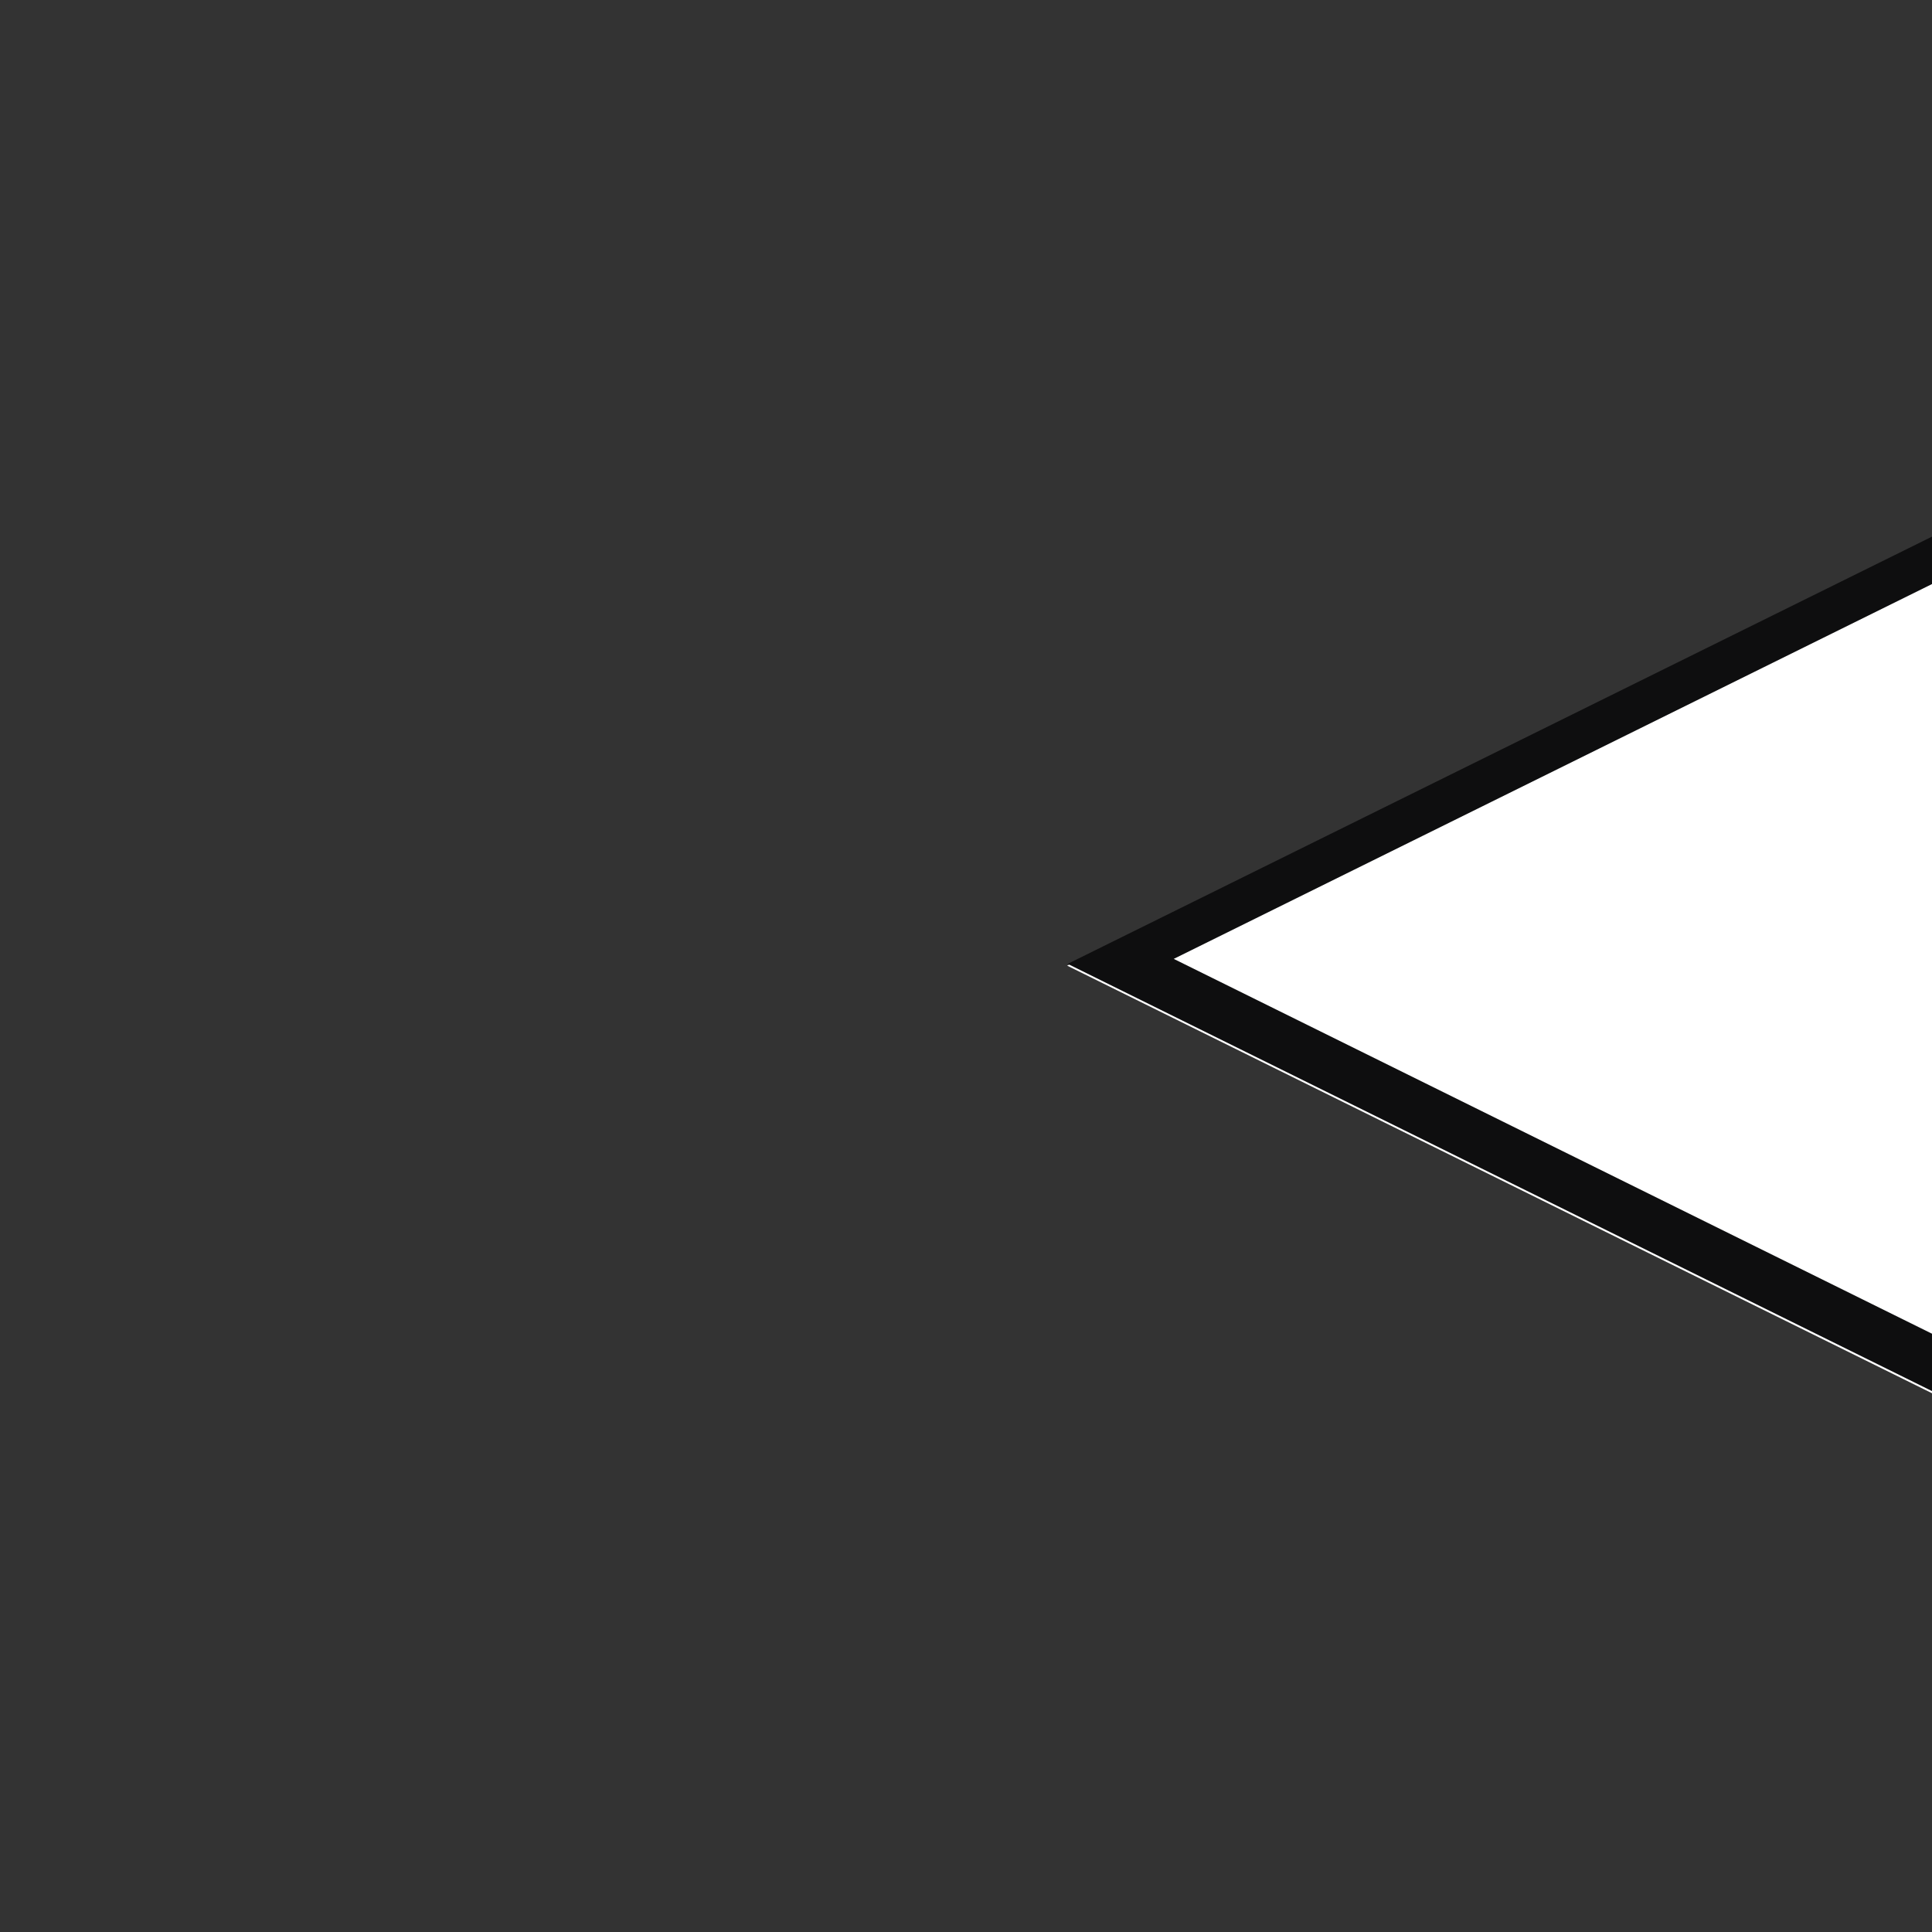 <?xml version="1.0" encoding="UTF-8" standalone="no"?>
<svg
   xmlns:dc="http://purl.org/dc/elements/1.1/"
   xmlns:cc="http://creativecommons.org/ns#"
   xmlns:rdf="http://www.w3.org/1999/02/22-rdf-syntax-ns#"
   xmlns:svg="http://www.w3.org/2000/svg"
   xmlns="http://www.w3.org/2000/svg"
   xmlns:sodipodi="http://sodipodi.sourceforge.net/DTD/sodipodi-0.dtd"
   xmlns:inkscape="http://www.inkscape.org/namespaces/inkscape"
   width="19"
   height="19"
   viewBox="0 0 19 19"
   id="svg2"
   version="1.1"
   inkscape:version="0.91 r13725"
   sodipodi:docname="launcher_arrow_rtl_19.svg">
  <rect x="0" y="0" width="19" height="19" fill="#333333" stroke="none"/>
  <sodipodi:namedview
     pagecolor="#ffffff"
     bordercolor="#666666"
     borderopacity="1"
     objecttolerance="10"
     gridtolerance="10"
     guidetolerance="10"
     inkscape:pageopacity="0"
     inkscape:pageshadow="2"
     inkscape:window-width="1859"
     inkscape:window-height="1056"
     id="namedview10"
     showgrid="true"
     inkscape:zoom="17.56"
     inkscape:cx="-13.248292"
     inkscape:cy="-2.1831507"
     inkscape:window-x="61"
     inkscape:window-y="24"
     inkscape:window-maximized="1"
     inkscape:current-layer="svg2">
    <inkscape:grid
       type="xygrid"
       id="grid4142" />
  </sodipodi:namedview>
  <defs
     id="defs4">
    <clipPath
       id="clipPath6">
      <path
         d="m 489.733,21.333 0,69.333 69.333,0 0,-69.333 -69.333,0 z m 13.119,9.013 43.095,0 c 2.276,0 4.106,1.83 4.106,4.106 l 0,43.095 c 0,2.276 -1.83,4.106 -4.106,4.106 l -43.095,0 c -2.276,0 -4.106,-1.83 -4.106,-4.106 l 0,-43.095 c 0,-2.276 1.83,-4.106 4.106,-4.106 z"
         id="path8"
         inkscape:connector-curvature="0" />
    </clipPath>
  </defs>
  <rect
     style="opacity:1;fill:#008080;fill-opacity:0.85"
     id="rect4140"
     width="62"
     height="62"
     x="115.905"
     y="-39.024"
     rx="4.65"
     ry="4.65" />
  <rect
     style="opacity:1;fill:#ffffff;fill-opacity:1"
     id="rect4477"
     width="9.59"
     height="9.59"
     x="-4.862"
     y="16.575"
     rx="0"
     ry="0"
     transform="matrix(0.896,-0.443,0.896,0.443,0,0)" />
  <path
     style="opacity:1;fill:#0e0e0f;fill-opacity:1"
     d="m 19.098,5.229 -8.598,4.25 8.598,4.25 8.596,-4.25 -8.596,-4.25 z m 0.031,0.451 7.586,3.75 -7.586,3.75 -7.586,-3.75 7.586,-3.75 z"
     id="rect4477-2"
     inkscape:connector-curvature="0" />
</svg>
